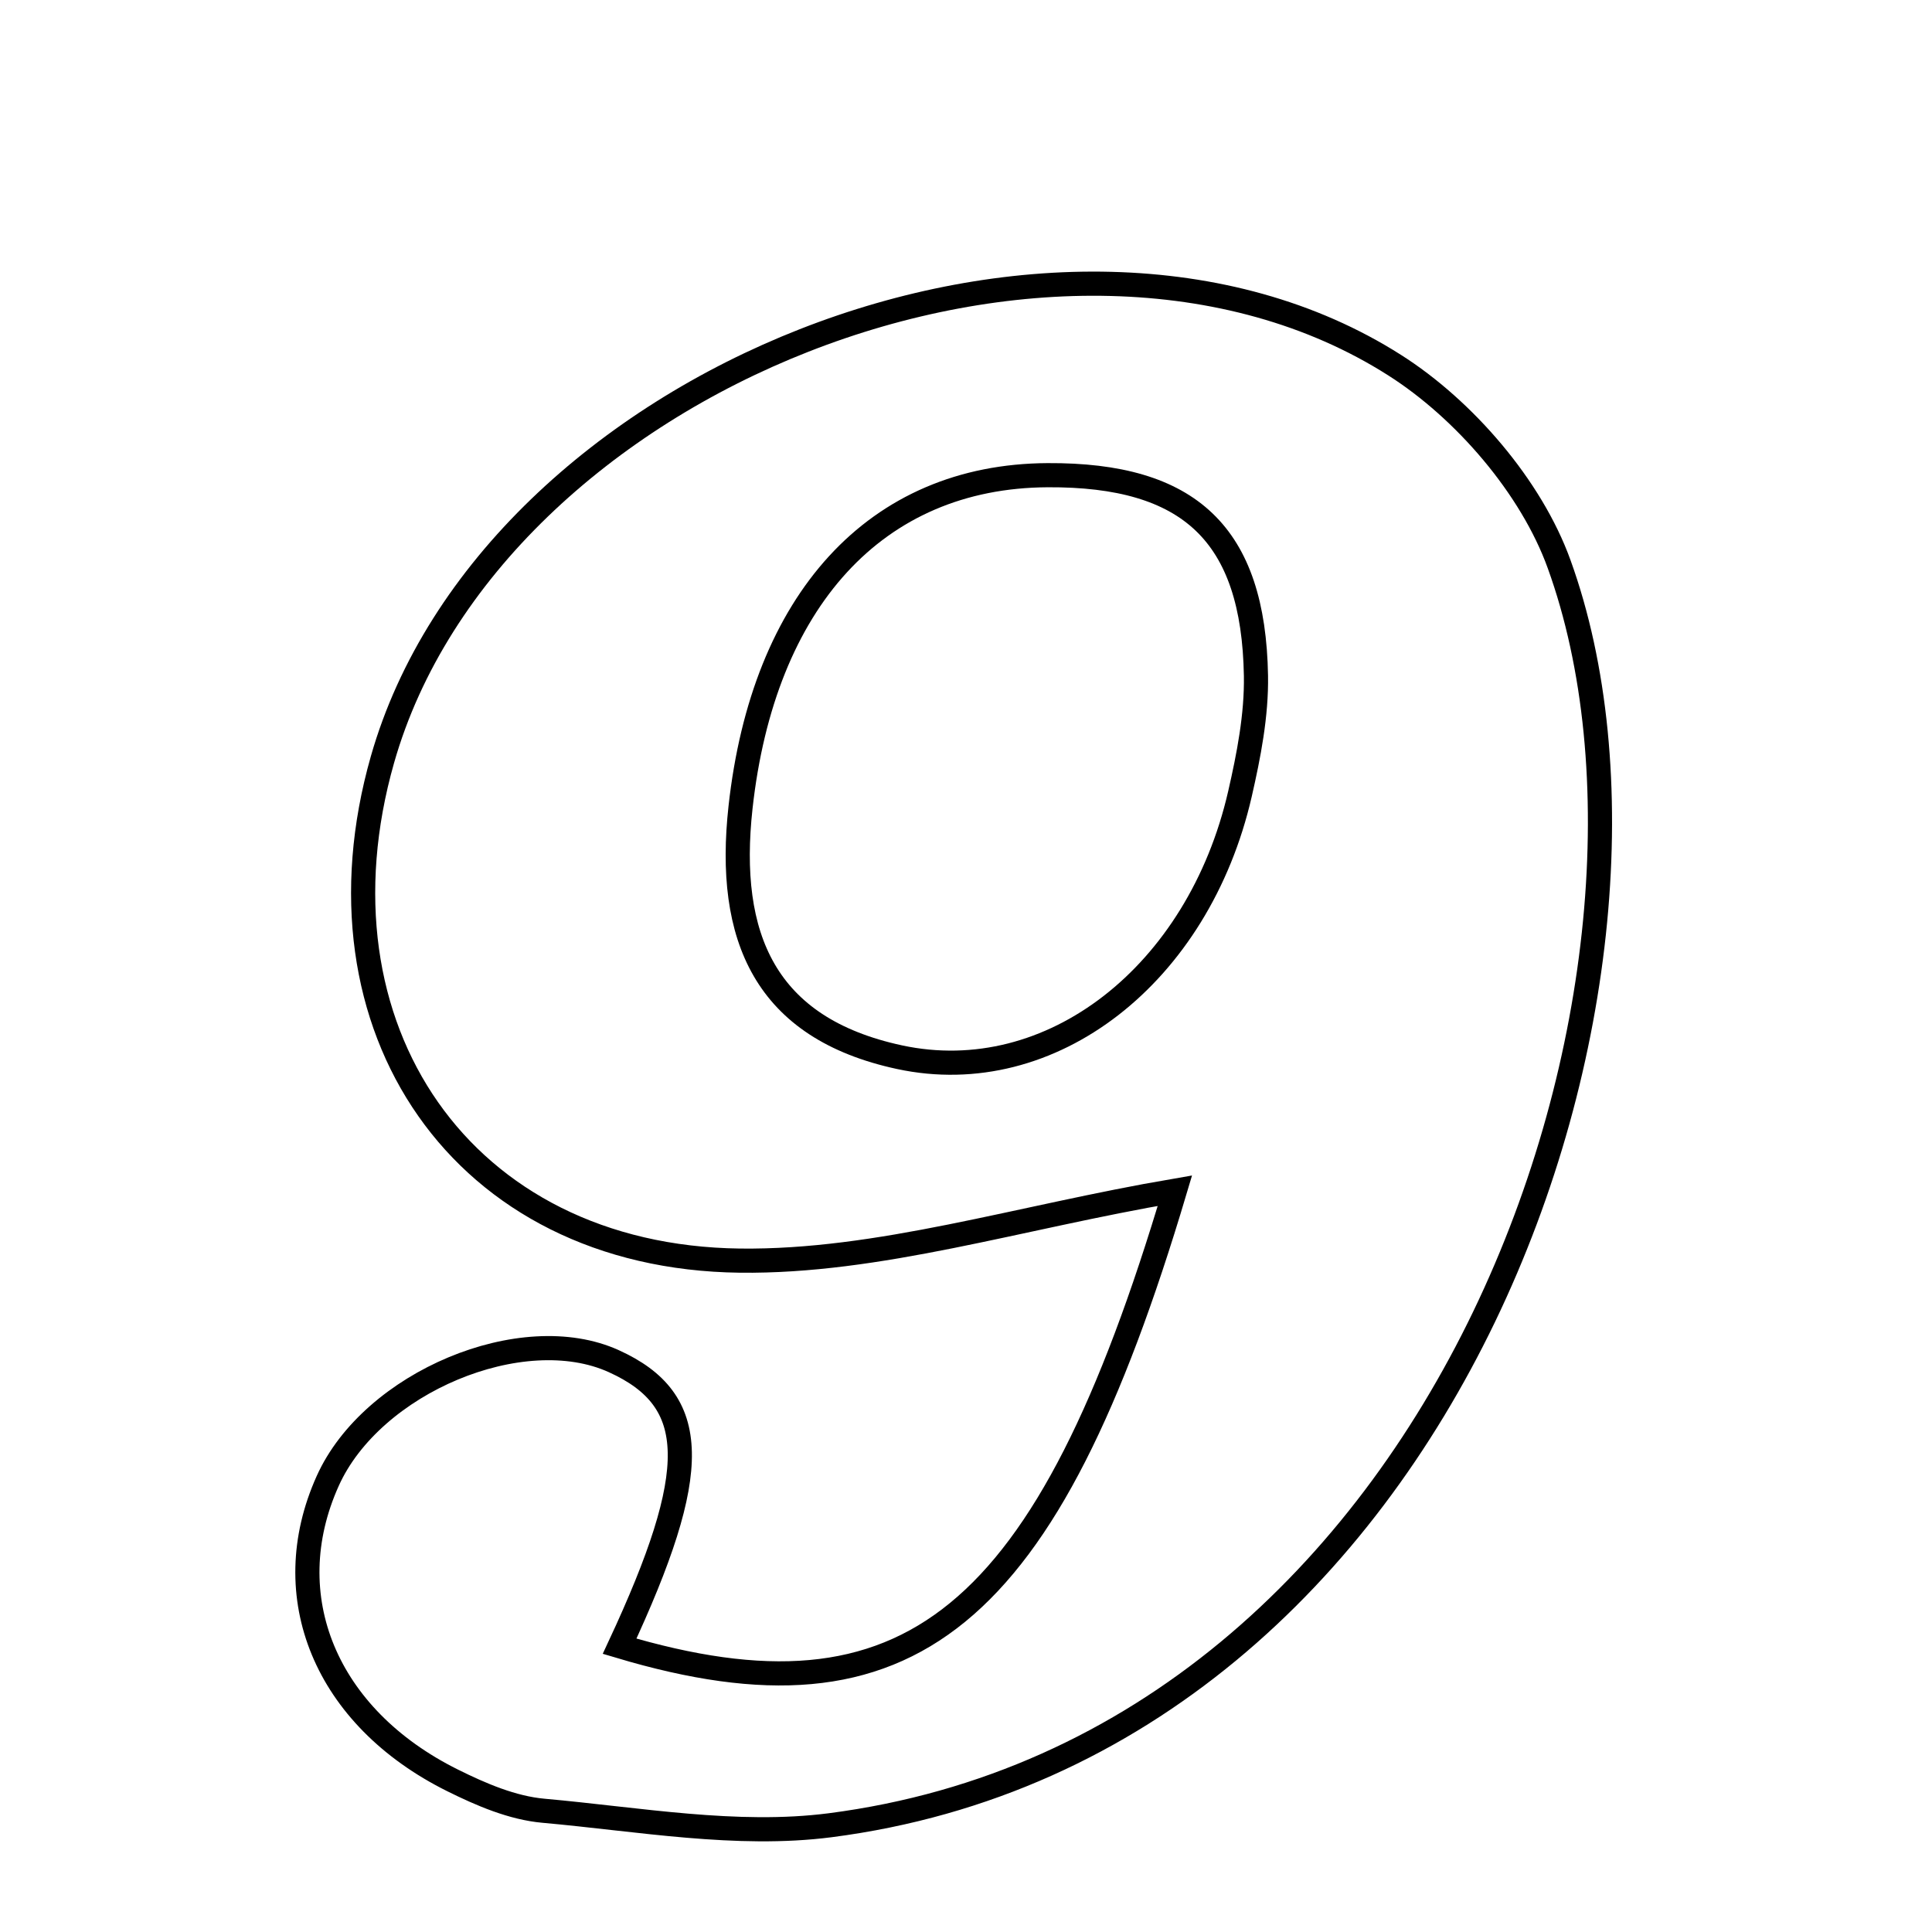 <svg xmlns="http://www.w3.org/2000/svg" viewBox="0.0 0.0 24.0 24.0" height="200px" width="200px"><path fill="none" stroke="black" stroke-width=".3" stroke-opacity="1.0"  filling="0" d="M17.323 4.535 C18.191 5.086 19.023 6.051 19.368 7.008 C21.194 12.058 18.074 21.671 10.311 22.674 C9.151 22.823 7.937 22.6 6.753 22.494 C6.366 22.46 5.975 22.292 5.621 22.116 C4.043 21.332 3.426 19.829 4.071 18.397 C4.621 17.173 6.487 16.392 7.625 16.909 C8.697 17.395 8.715 18.267 7.697 20.45 C11.292 21.524 13.001 20.139 14.595 14.791 C12.648 15.124 10.915 15.681 9.19 15.66 C5.731 15.617 3.805 12.758 4.751 9.436 C6.095 4.72 13.182 1.902 17.323 4.535"></path>
<path fill="none" stroke="black" stroke-width=".3" stroke-opacity="1.0"  filling="0" d="M13.014 5.903 C14.779 5.893 15.572 6.636 15.602 8.395 C15.61 8.884 15.513 9.383 15.403 9.863 C14.888 12.107 13.056 13.537 11.175 13.133 C9.5 12.773 9.022 11.639 9.199 10.03 C9.481 7.467 10.874 5.914 13.014 5.903"></path></svg>